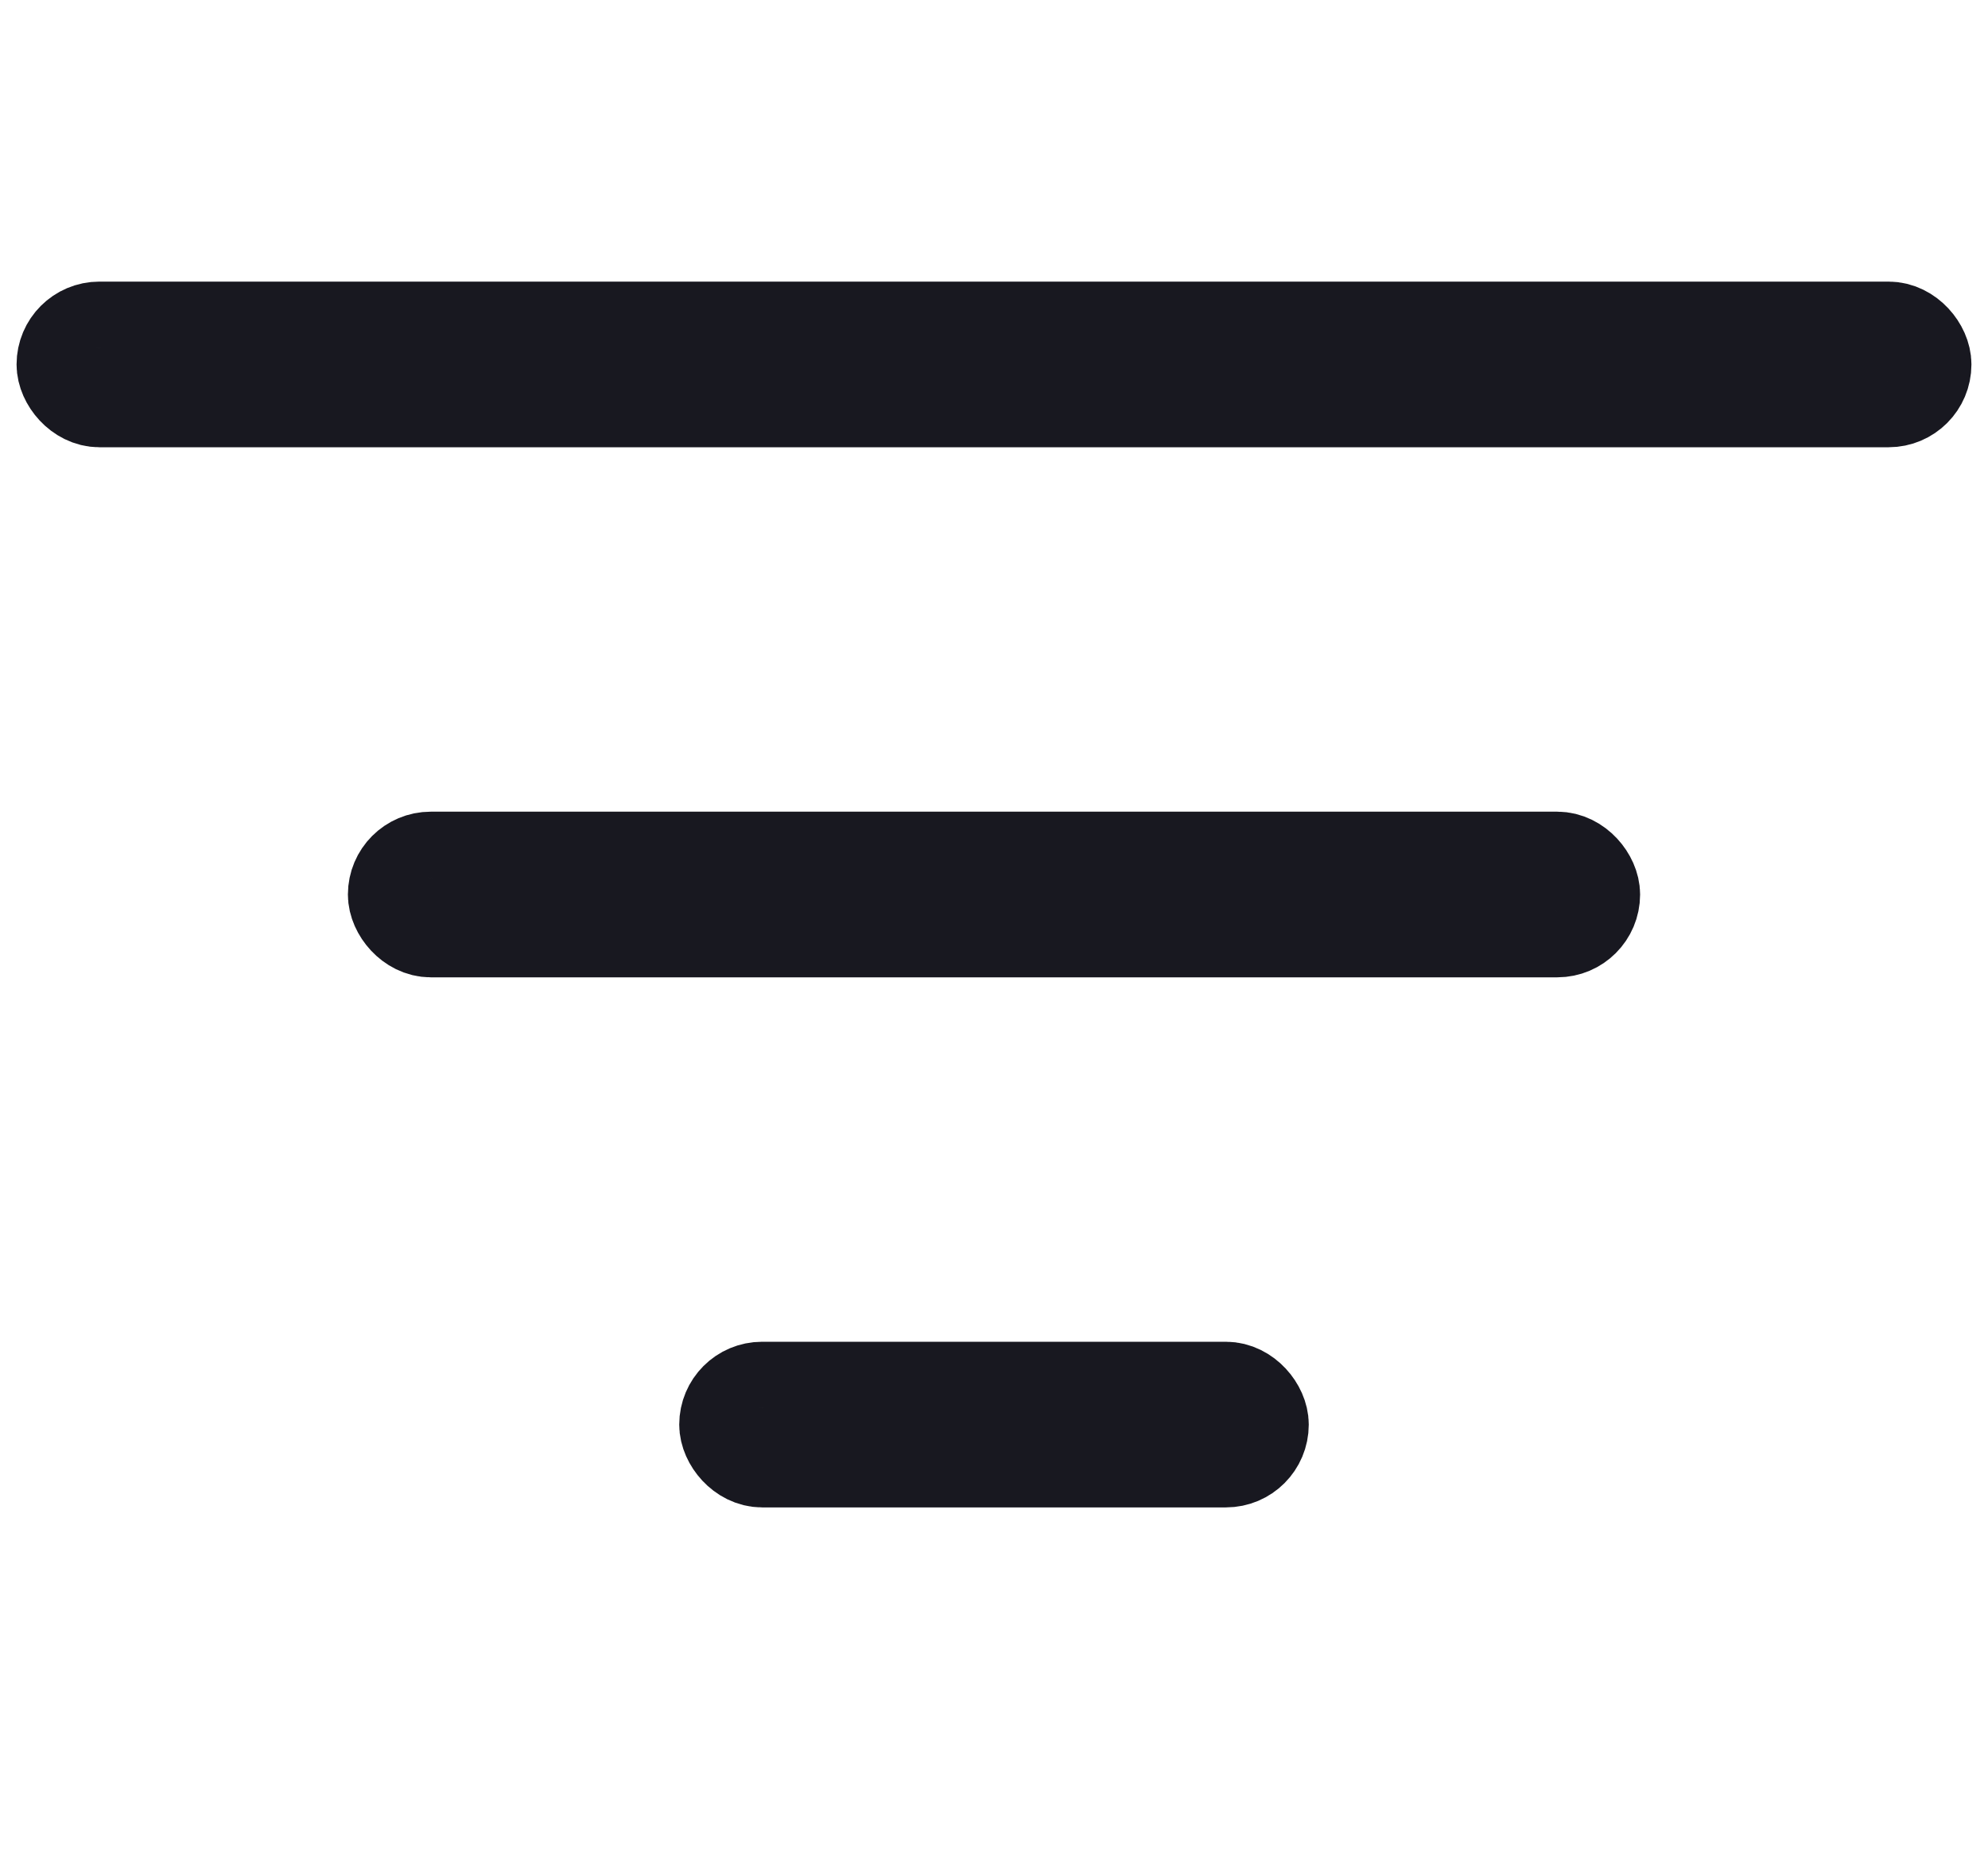 <svg width="30" height="28" viewBox="0 0 30 28" fill="none" xmlns="http://www.w3.org/2000/svg">
<rect x="1" y="5" width="28" height="1" rx="0.5" stroke="#181820" stroke-width="1.5" stroke-linejoin="round"/>
<rect x="6" y="13" width="18" height="1" rx="0.5" stroke="#181820" stroke-width="1.5" stroke-linejoin="round"/>
<rect x="11" y="21" width="8" height="1" rx="0.5" stroke="#181820" stroke-width="1.5" stroke-linejoin="round"/>
</svg>
